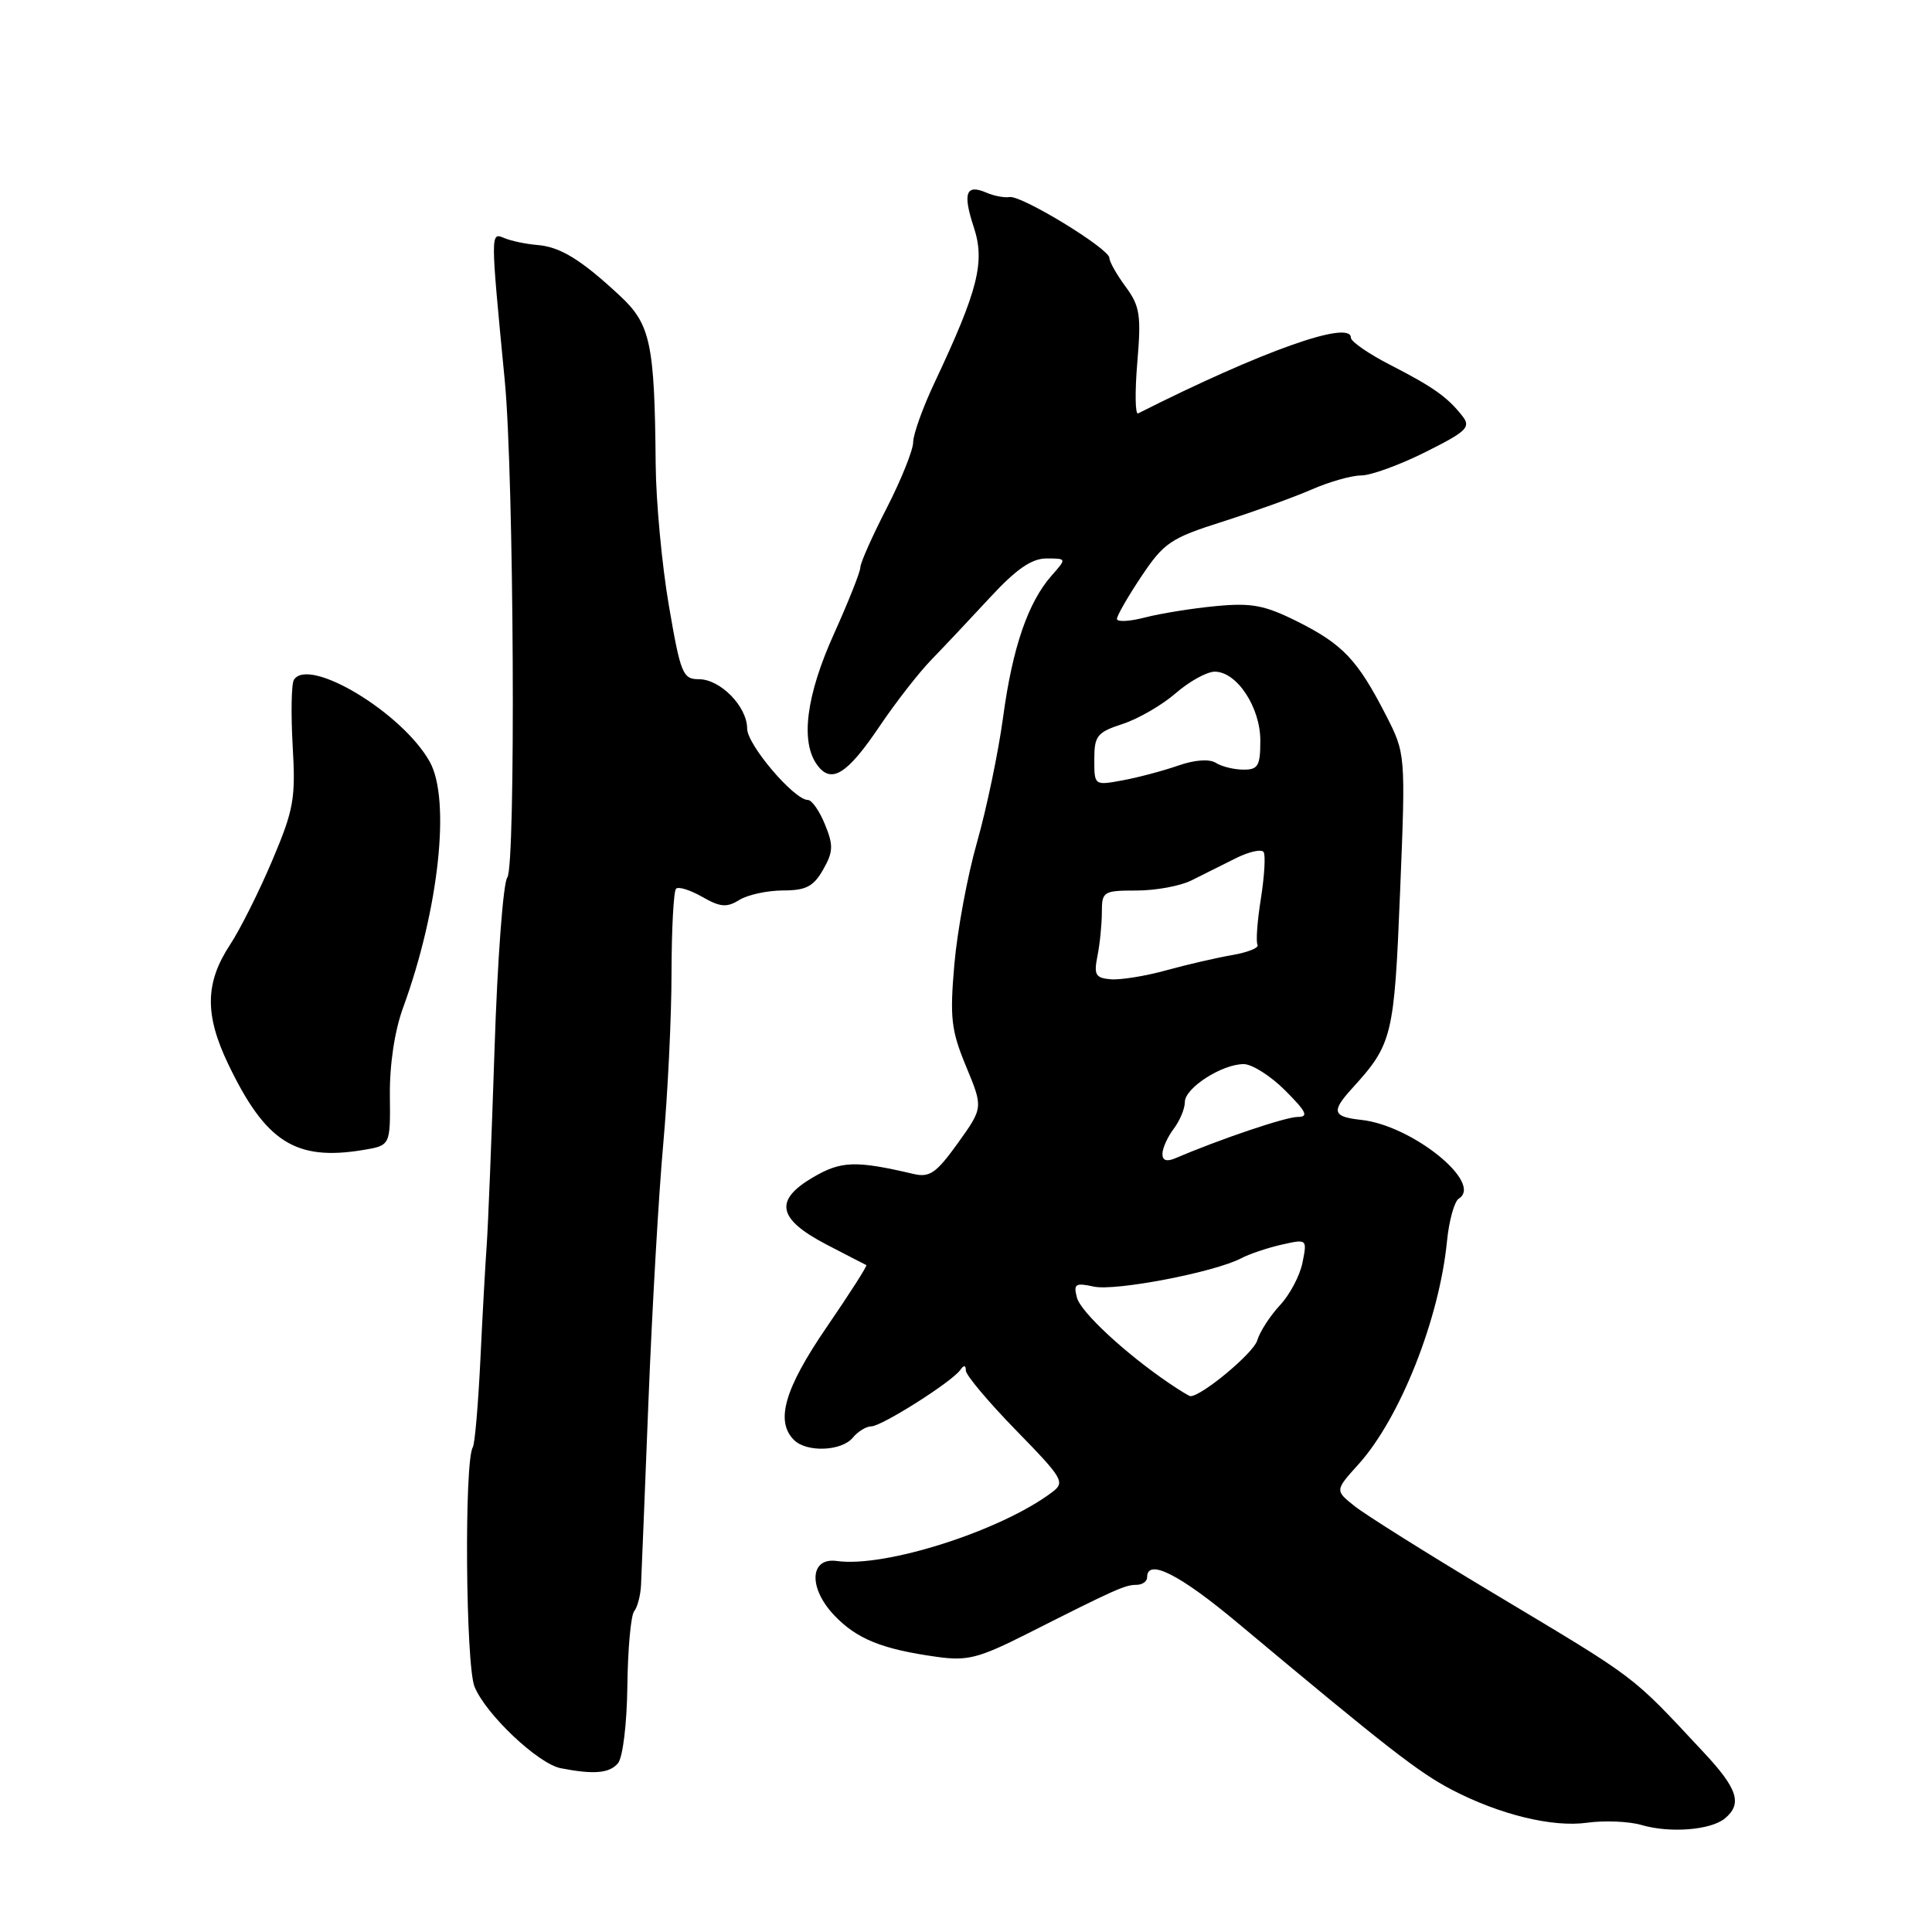 <?xml version="1.0" encoding="UTF-8" standalone="no"?>
<!DOCTYPE svg PUBLIC "-//W3C//DTD SVG 1.1//EN" "http://www.w3.org/Graphics/SVG/1.1/DTD/svg11.dtd" >
<svg xmlns="http://www.w3.org/2000/svg" xmlns:xlink="http://www.w3.org/1999/xlink" version="1.1" viewBox="0 0 256 256">
 <g >
 <path fill="currentColor"
d=" M 228.56 240.95 C 230.90 239.01 230.25 237.01 225.75 232.20 C 215.95 221.71 217.31 222.75 197.79 211.05 C 189.14 205.87 180.90 200.70 179.48 199.56 C 176.88 197.49 176.88 197.49 180.03 194.00 C 185.52 187.89 190.71 174.81 191.73 164.50 C 192.00 161.75 192.71 159.19 193.30 158.82 C 196.59 156.76 187.10 149.11 180.37 148.39 C 176.57 147.98 176.37 147.29 179.14 144.24 C 184.51 138.34 184.74 137.40 185.52 118.14 C 186.26 99.87 186.26 99.87 183.60 94.68 C 179.87 87.43 177.94 85.39 171.98 82.39 C 167.59 80.19 165.87 79.86 161.13 80.31 C 158.03 80.60 153.81 81.28 151.75 81.81 C 149.69 82.35 148.00 82.44 148.00 82.01 C 148.00 81.58 149.46 79.04 151.25 76.36 C 154.23 71.91 155.13 71.30 162.00 69.12 C 166.12 67.81 171.42 65.90 173.78 64.87 C 176.13 63.84 179.09 63.00 180.37 63.00 C 181.64 63.00 185.47 61.61 188.88 59.90 C 194.34 57.17 194.93 56.61 193.79 55.15 C 191.81 52.62 189.95 51.30 184.25 48.37 C 181.36 46.89 179.00 45.26 179.00 44.75 C 179.00 42.32 167.13 46.54 150.80 54.78 C 150.42 54.97 150.37 51.93 150.70 48.01 C 151.23 41.75 151.04 40.55 149.15 37.99 C 147.97 36.39 147.00 34.68 147.00 34.18 C 147.00 32.96 135.36 25.85 133.77 26.11 C 133.07 26.22 131.69 25.96 130.71 25.53 C 127.99 24.35 127.54 25.57 129.03 30.10 C 130.55 34.70 129.61 38.43 123.88 50.60 C 122.29 53.95 121.00 57.55 121.00 58.60 C 120.99 59.64 119.42 63.56 117.50 67.31 C 115.57 71.06 114.00 74.60 114.00 75.18 C 114.00 75.77 112.42 79.74 110.50 84.00 C 106.82 92.15 106.03 98.30 108.28 101.36 C 110.15 103.93 112.25 102.62 116.58 96.19 C 118.69 93.06 121.78 89.09 123.46 87.37 C 125.13 85.65 128.63 81.93 131.23 79.12 C 134.67 75.40 136.71 74.00 138.66 74.00 C 141.35 74.00 141.35 74.00 139.36 76.25 C 136.22 79.80 134.16 85.81 132.92 95.00 C 132.29 99.67 130.73 107.13 129.47 111.57 C 128.20 116.01 126.85 123.29 126.46 127.75 C 125.84 134.89 126.03 136.52 128.02 141.33 C 130.28 146.78 130.28 146.78 126.92 151.47 C 124.05 155.46 123.18 156.06 121.03 155.55 C 113.34 153.75 111.43 153.82 107.68 156.03 C 102.54 159.06 103.04 161.53 109.50 164.90 C 112.25 166.33 114.63 167.56 114.79 167.63 C 114.96 167.70 112.59 171.40 109.54 175.85 C 103.96 184.00 102.71 188.31 105.20 190.80 C 106.88 192.48 111.51 192.30 113.00 190.50 C 113.68 189.67 114.79 189.00 115.45 189.00 C 116.82 189.00 126.12 183.11 127.23 181.54 C 127.73 180.84 127.97 180.86 127.98 181.61 C 127.99 182.22 130.99 185.79 134.64 189.53 C 140.90 195.95 141.17 196.41 139.39 197.74 C 132.60 202.85 117.27 207.74 110.89 206.84 C 107.26 206.33 107.09 210.44 110.58 214.08 C 113.55 217.18 116.88 218.53 124.13 219.54 C 128.19 220.11 129.66 219.73 136.13 216.47 C 147.79 210.58 149.08 210.00 150.58 210.00 C 151.36 210.00 152.00 209.55 152.00 209.00 C 152.00 206.43 156.30 208.60 164.04 215.08 C 183.89 231.68 187.98 234.86 192.41 237.17 C 198.74 240.46 205.72 242.16 210.30 241.52 C 212.61 241.20 215.85 241.34 217.50 241.82 C 221.28 242.93 226.69 242.50 228.56 240.95 Z  M 81.89 233.63 C 82.53 232.86 83.07 228.39 83.13 223.38 C 83.19 218.50 83.59 214.05 84.03 213.50 C 84.47 212.95 84.88 211.38 84.94 210.00 C 85.01 208.62 85.45 197.60 85.93 185.50 C 86.41 173.40 87.29 158.10 87.89 151.50 C 88.48 144.90 88.98 134.74 88.98 128.92 C 88.99 123.10 89.26 118.07 89.58 117.76 C 89.89 117.44 91.46 117.93 93.05 118.84 C 95.44 120.21 96.31 120.28 97.96 119.25 C 99.07 118.56 101.67 118.00 103.74 117.99 C 106.80 117.99 107.79 117.47 109.07 115.23 C 110.41 112.87 110.45 112.01 109.31 109.24 C 108.59 107.46 107.57 106.00 107.05 106.00 C 105.23 106.00 99.00 98.68 99.00 96.54 C 99.00 93.63 95.46 90.00 92.61 90.00 C 90.47 90.00 90.18 89.28 88.63 80.25 C 87.71 74.89 86.92 66.45 86.88 61.50 C 86.74 45.47 86.20 42.96 82.12 39.17 C 76.97 34.38 74.23 32.70 71.17 32.46 C 69.70 32.34 67.74 31.93 66.81 31.54 C 64.98 30.77 64.98 30.71 66.89 50.50 C 68.10 63.07 68.36 114.85 67.22 116.27 C 66.68 116.95 65.91 127.17 65.53 139.00 C 65.14 150.82 64.67 162.53 64.49 165.00 C 64.31 167.47 63.93 174.33 63.65 180.24 C 63.36 186.14 62.92 191.33 62.65 191.76 C 61.50 193.61 61.70 220.61 62.88 223.50 C 64.38 227.17 71.31 233.72 74.31 234.30 C 78.70 235.16 80.78 234.97 81.89 233.63 Z  M 48.12 152.38 C 51.73 151.78 51.73 151.78 51.66 145.14 C 51.62 141.04 52.29 136.58 53.42 133.50 C 58.16 120.51 59.74 105.93 56.94 100.93 C 53.31 94.43 40.88 86.95 38.94 90.09 C 38.61 90.63 38.54 94.56 38.78 98.82 C 39.19 105.82 38.93 107.28 36.07 114.03 C 34.33 118.14 31.82 123.15 30.49 125.17 C 27.17 130.22 27.10 134.44 30.24 141.00 C 35.20 151.34 39.16 153.86 48.12 152.38 Z  M 154.97 183.32 C 149.13 179.36 143.20 173.86 142.70 171.94 C 142.22 170.13 142.49 169.95 144.93 170.48 C 147.77 171.11 160.95 168.58 164.48 166.72 C 165.56 166.15 167.98 165.34 169.84 164.92 C 173.20 164.16 173.21 164.18 172.59 167.29 C 172.25 169.02 170.90 171.57 169.59 172.96 C 168.29 174.36 166.93 176.46 166.58 177.64 C 166.08 179.30 159.24 185.00 157.74 185.00 C 157.58 185.00 156.33 184.24 154.97 183.32 Z  M 154.03 152.86 C 154.05 152.11 154.72 150.63 155.53 149.56 C 156.34 148.49 157.00 146.90 157.00 146.02 C 157.00 144.16 161.91 141.00 164.80 141.00 C 165.90 141.00 168.38 142.57 170.30 144.50 C 173.12 147.32 173.44 148.00 171.95 148.00 C 170.37 148.00 161.71 150.92 155.75 153.47 C 154.57 153.97 154.01 153.77 154.03 152.86 Z  M 145.42 126.66 C 145.74 125.06 146.00 122.46 146.00 120.88 C 146.00 118.13 146.20 118.00 150.60 118.00 C 153.12 118.00 156.39 117.40 157.85 116.67 C 159.31 115.94 161.95 114.62 163.73 113.73 C 165.50 112.85 167.17 112.47 167.44 112.91 C 167.71 113.34 167.54 116.12 167.07 119.10 C 166.59 122.07 166.40 124.81 166.63 125.20 C 166.86 125.58 165.36 126.19 163.28 126.55 C 161.20 126.91 157.25 127.82 154.50 128.58 C 151.75 129.34 148.45 129.87 147.17 129.76 C 145.16 129.59 144.92 129.17 145.42 126.66 Z  M 145.00 100.62 C 145.00 97.50 145.37 97.03 148.75 95.93 C 150.81 95.26 153.98 93.43 155.78 91.86 C 157.59 90.29 159.92 89.00 160.96 89.00 C 163.89 89.00 167.00 93.71 167.00 98.13 C 167.00 101.48 166.70 102.00 164.75 101.98 C 163.51 101.98 161.87 101.57 161.10 101.08 C 160.24 100.54 158.30 100.68 156.10 101.45 C 154.12 102.14 150.81 103.02 148.75 103.40 C 145.00 104.09 145.00 104.09 145.00 100.62 Z "/>
</g>
</svg>